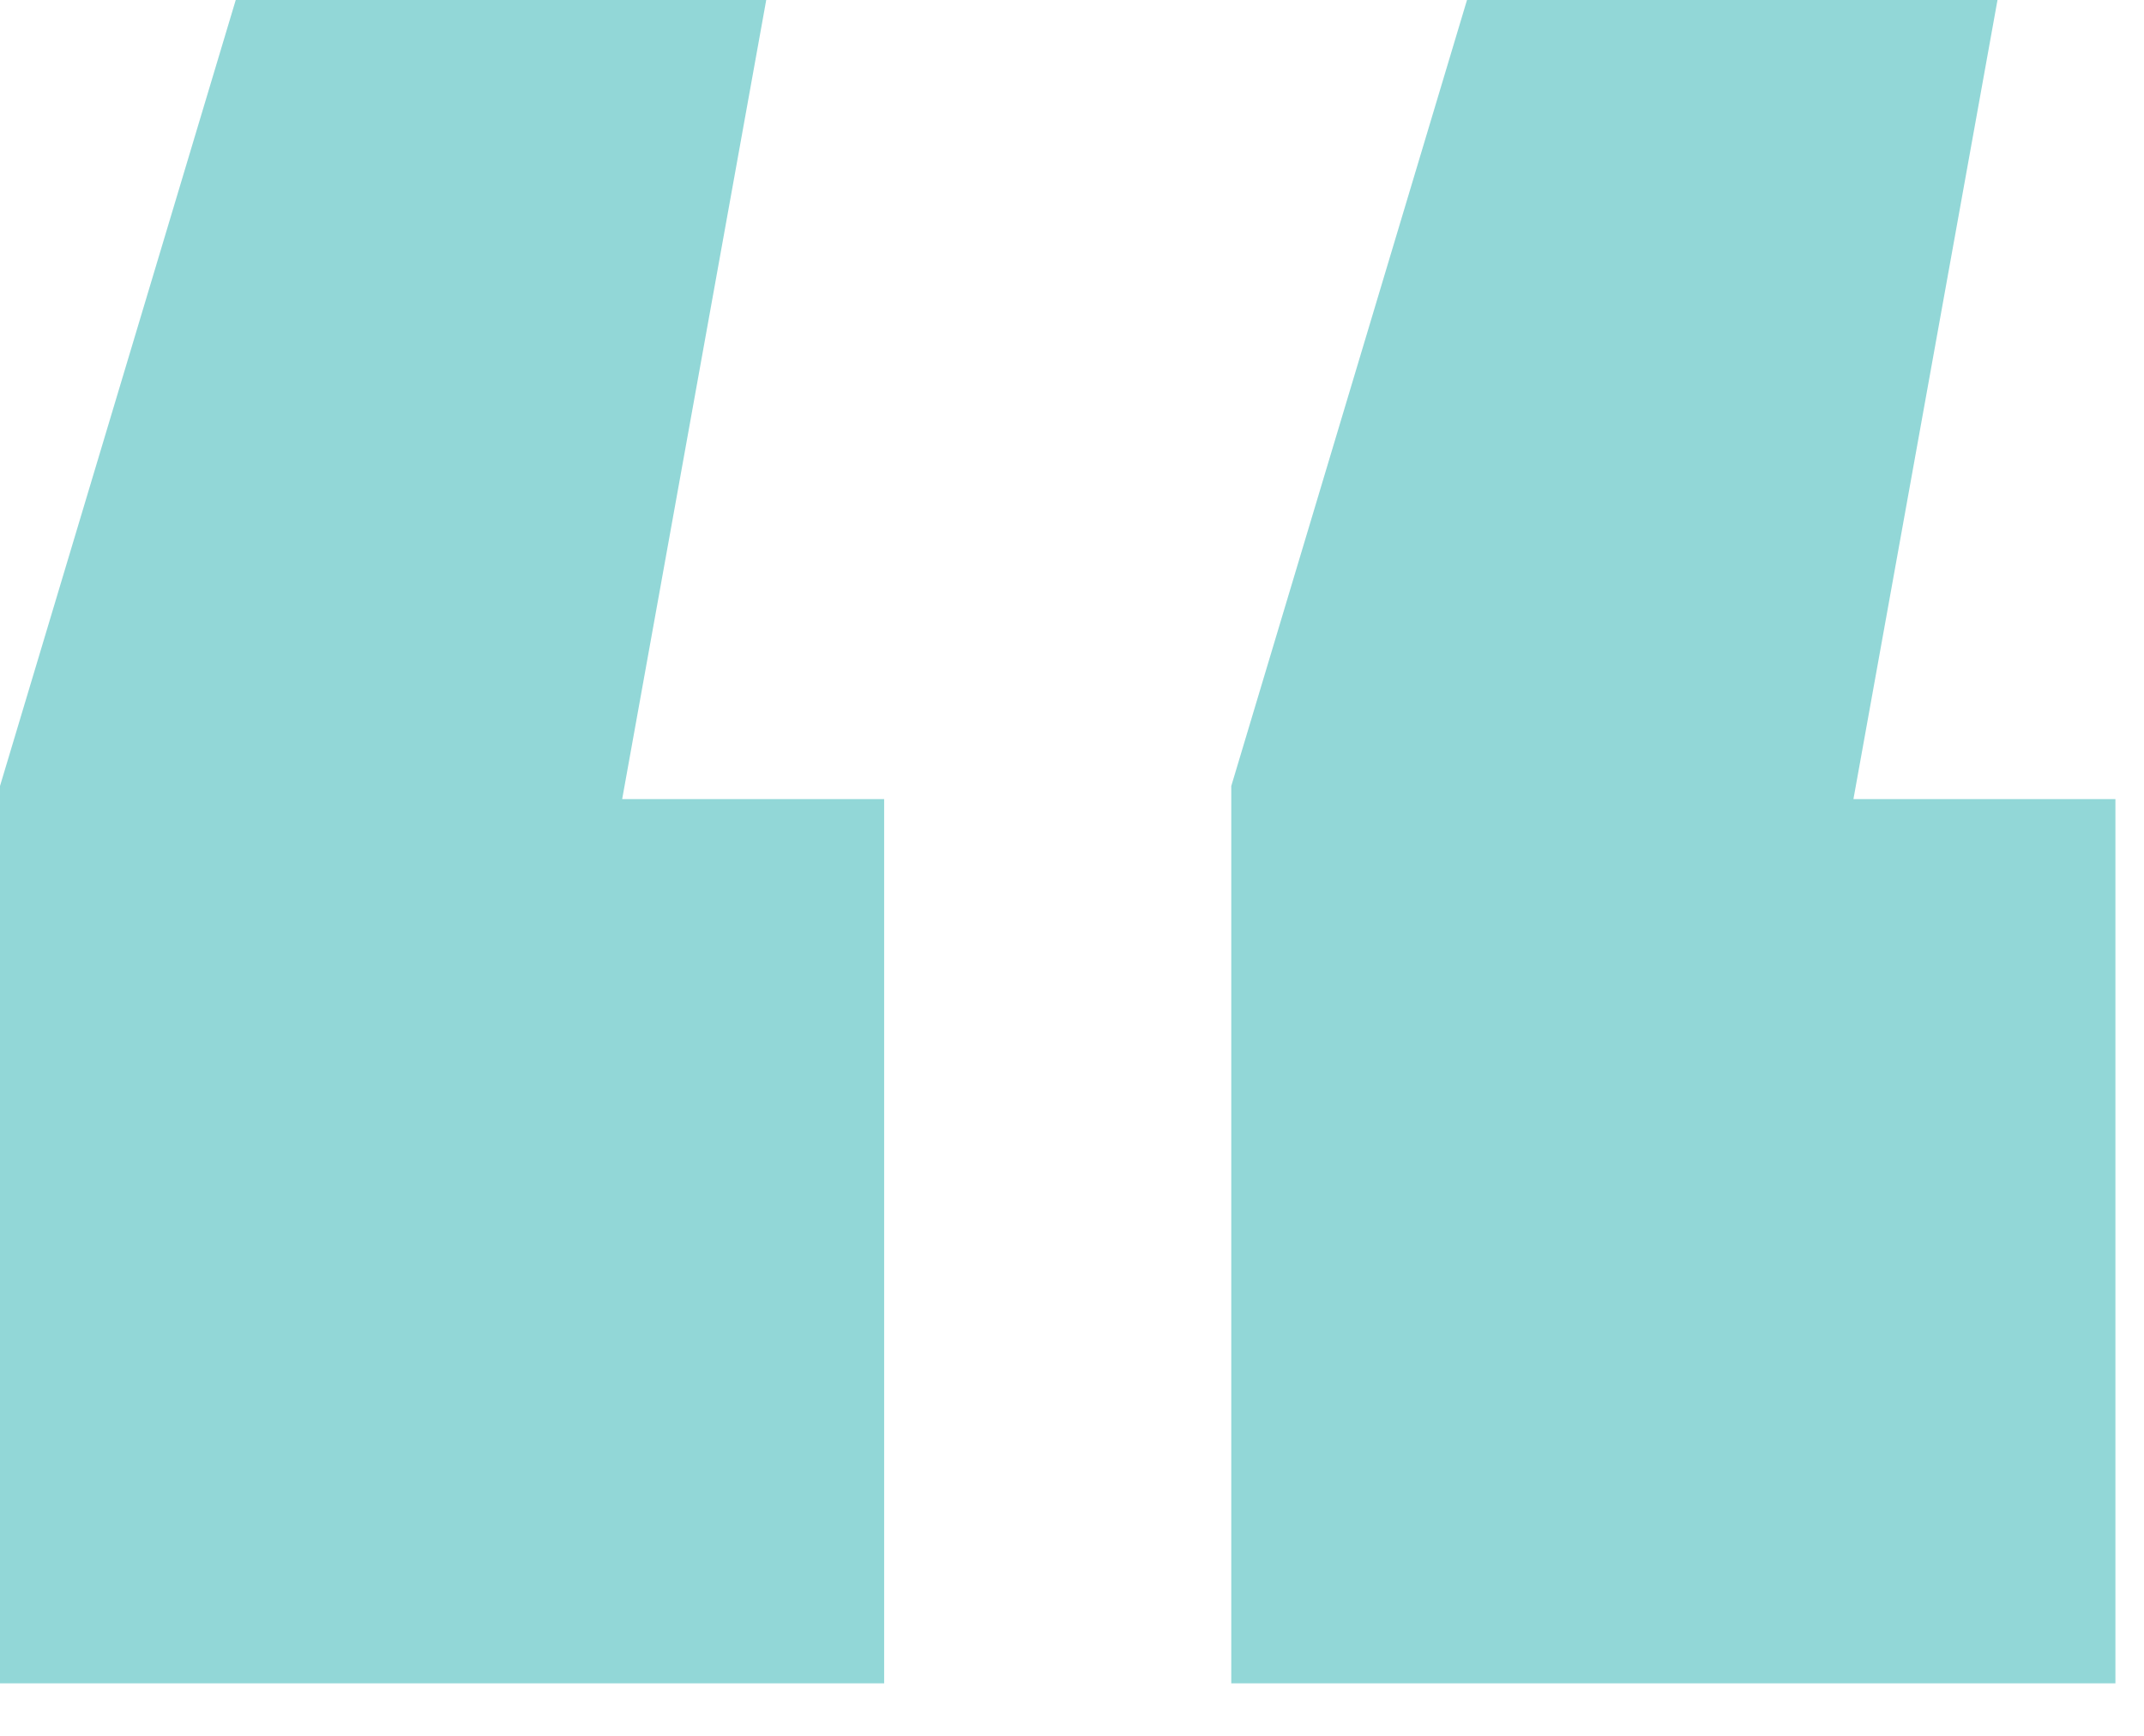 <svg width="21" height="17" viewBox="0 0 21 17" fill="none" xmlns="http://www.w3.org/2000/svg">
<path d="M7.505 0L6.094 7.826H8.66V16.486H0V7.698L2.309 0H7.505ZM19.565 0L18.154 7.826H20.72V16.486H12.06V7.698L14.369 0H19.565Z" fill="#92D7D7"/>
</svg>
